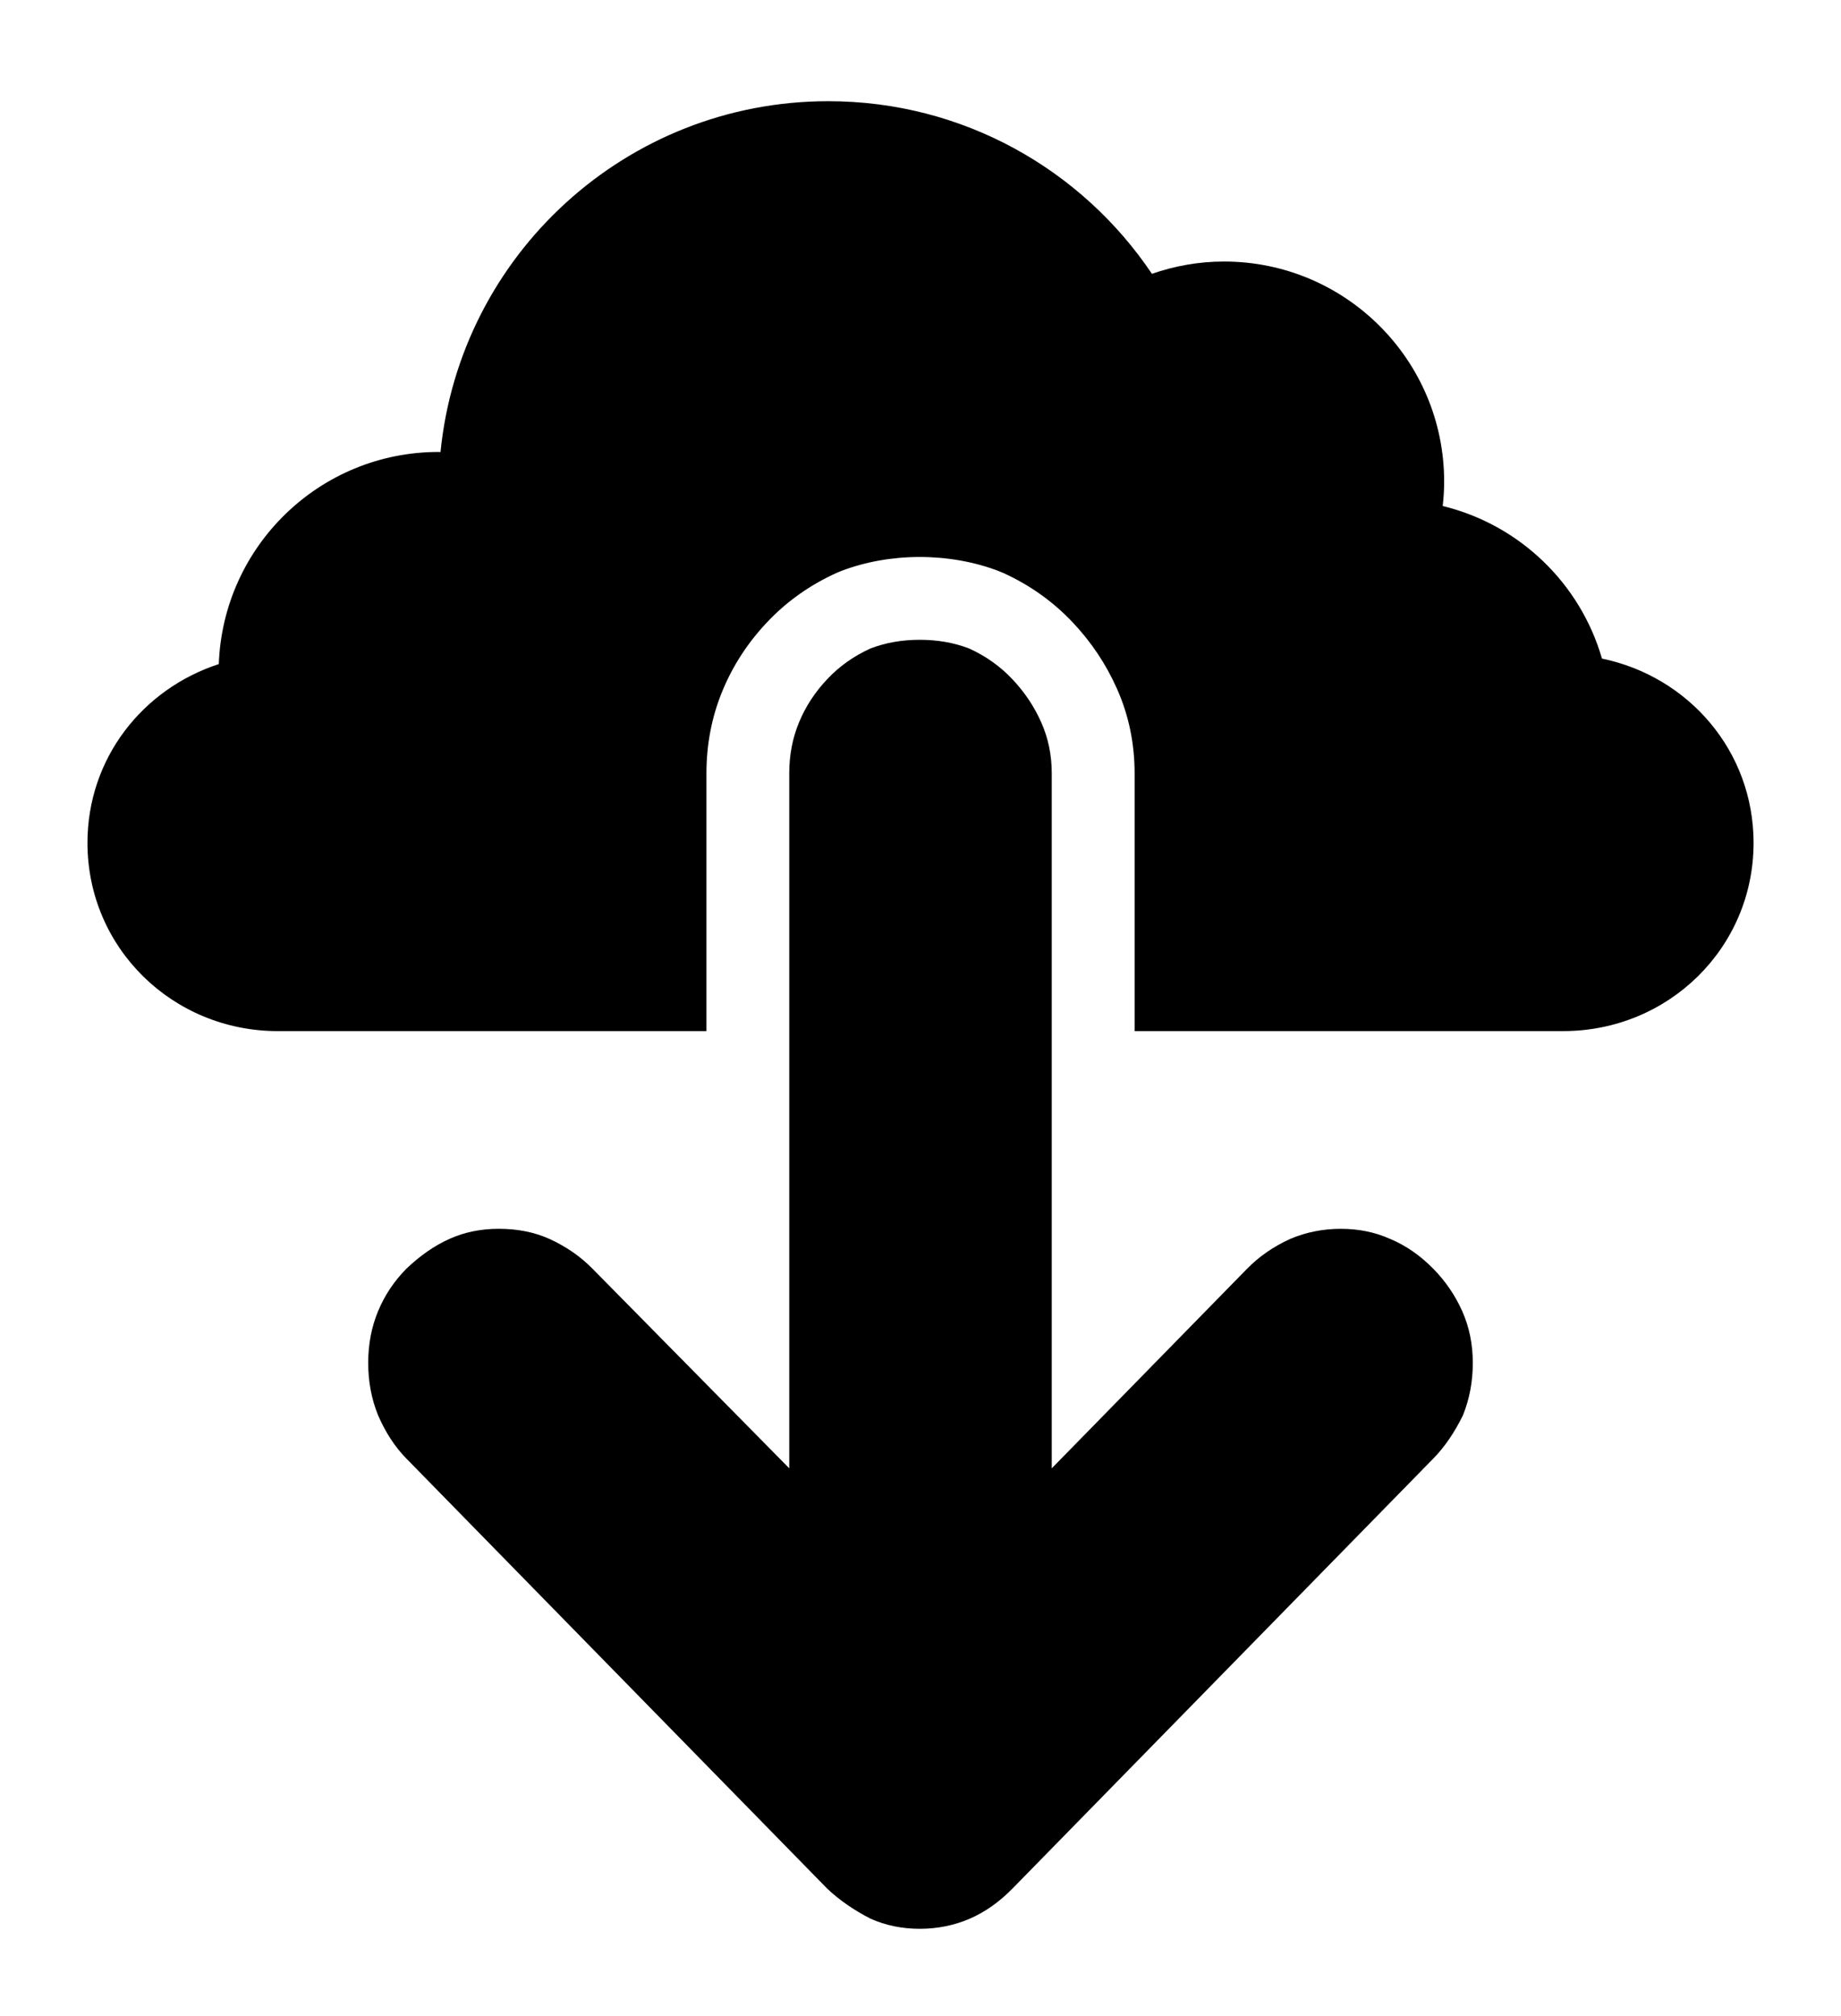 <?xml version="1.0" ?>
<svg xmlns="http://www.w3.org/2000/svg" xmlns:ev="http://www.w3.org/2001/xml-events" xmlns:xlink="http://www.w3.org/1999/xlink" baseProfile="full" enable-background="new 0 0 100 100" height="600px" version="1.1" viewBox="0 0 100 100" width="548px" x="0px" xml:space="preserve" y="0px">
	<defs/>
	<path d="M 52.669,99.454 C 51.83,99.815 50.927,100.0 49.961,100.0 C 48.995,100.0 48.106,99.815 47.294,99.454 C 46.378,98.987 45.59,98.44 44.931,97.817 L 22.06,74.449 C 21.449,73.826 20.941,73.046 20.536,72.112 C 20.178,71.229 20.0,70.281 20.0,69.268 C 20.0,68.258 20.178,67.322 20.535,66.464 C 20.889,65.607 21.398,64.841 22.059,64.168 C 22.821,63.439 23.608,62.893 24.422,62.531 C 25.234,62.167 26.123,61.986 27.09,61.986 C 28.107,61.986 29.021,62.167 29.834,62.531 C 30.749,62.947 31.535,63.491 32.198,64.168 L 42.871,74.993 L 42.871,37.245 C 42.871,36.259 43.047,35.337 43.404,34.479 C 43.758,33.623 44.268,32.843 44.929,32.143 C 45.588,31.441 46.376,30.881 47.292,30.467 C 48.105,30.157 48.995,30.0 49.961,30.0 C 50.927,30.0 51.816,30.157 52.631,30.468 C 53.546,30.882 54.332,31.442 54.994,32.144 C 55.655,32.844 56.177,33.623 56.556,34.48 C 56.939,35.337 57.129,36.259 57.129,37.246 L 57.129,74.994 L 67.726,64.169 C 68.386,63.492 69.175,62.948 70.09,62.532 C 70.953,62.168 71.869,61.987 72.833,61.987 C 73.798,61.987 74.688,62.168 75.502,62.532 C 76.366,62.893 77.152,63.439 77.867,64.169 C 78.524,64.842 79.046,65.607 79.429,66.465 C 79.808,67.321 80.0,68.258 80.0,69.268 C 80.0,70.282 79.821,71.229 79.465,72.113 C 79.008,73.047 78.475,73.827 77.867,74.45 L 54.994,97.817 C 54.281,98.544 53.508,99.09 52.669,99.454"/>
	<path d="M 87.016,31.02 C 85.835,26.929 82.529,23.748 78.366,22.735 C 78.415,22.301 78.444,21.86 78.444,21.413 C 78.444,14.81 73.089,9.458 66.484,9.458 C 65.111,9.458 63.798,9.699 62.571,10.126 C 58.771,4.471 52.318,0.751 44.991,0.751 C 34.013,0.751 24.989,9.106 23.928,19.804 C 23.892,19.803 23.857,19.799 23.822,19.799 C 17.364,19.799 12.115,24.919 11.885,31.319 C 7.745,32.669 4.751,36.439 4.751,41.028 C 4.751,46.739 9.381,51.251 15.095,51.251 L 38.373,51.251 L 38.373,37.245 C 38.373,35.661 38.669,34.148 39.253,32.748 C 39.812,31.398 40.623,30.151 41.661,29.053 C 42.717,27.929 43.992,27.023 45.442,26.367 L 45.687,26.265 C 48.337,25.25 51.577,25.249 54.236,26.263 L 54.488,26.368 C 55.929,27.02 57.202,27.925 58.268,29.055 C 59.278,30.123 60.087,31.337 60.672,32.659 C 61.306,34.078 61.63,35.626 61.63,37.245 L 61.63,51.25 L 84.908,51.25 C 90.62,51.25 95.251,46.738 95.251,41.027 C 95.25,36.038 91.717,31.994 87.016,31.02"/>
</svg>
